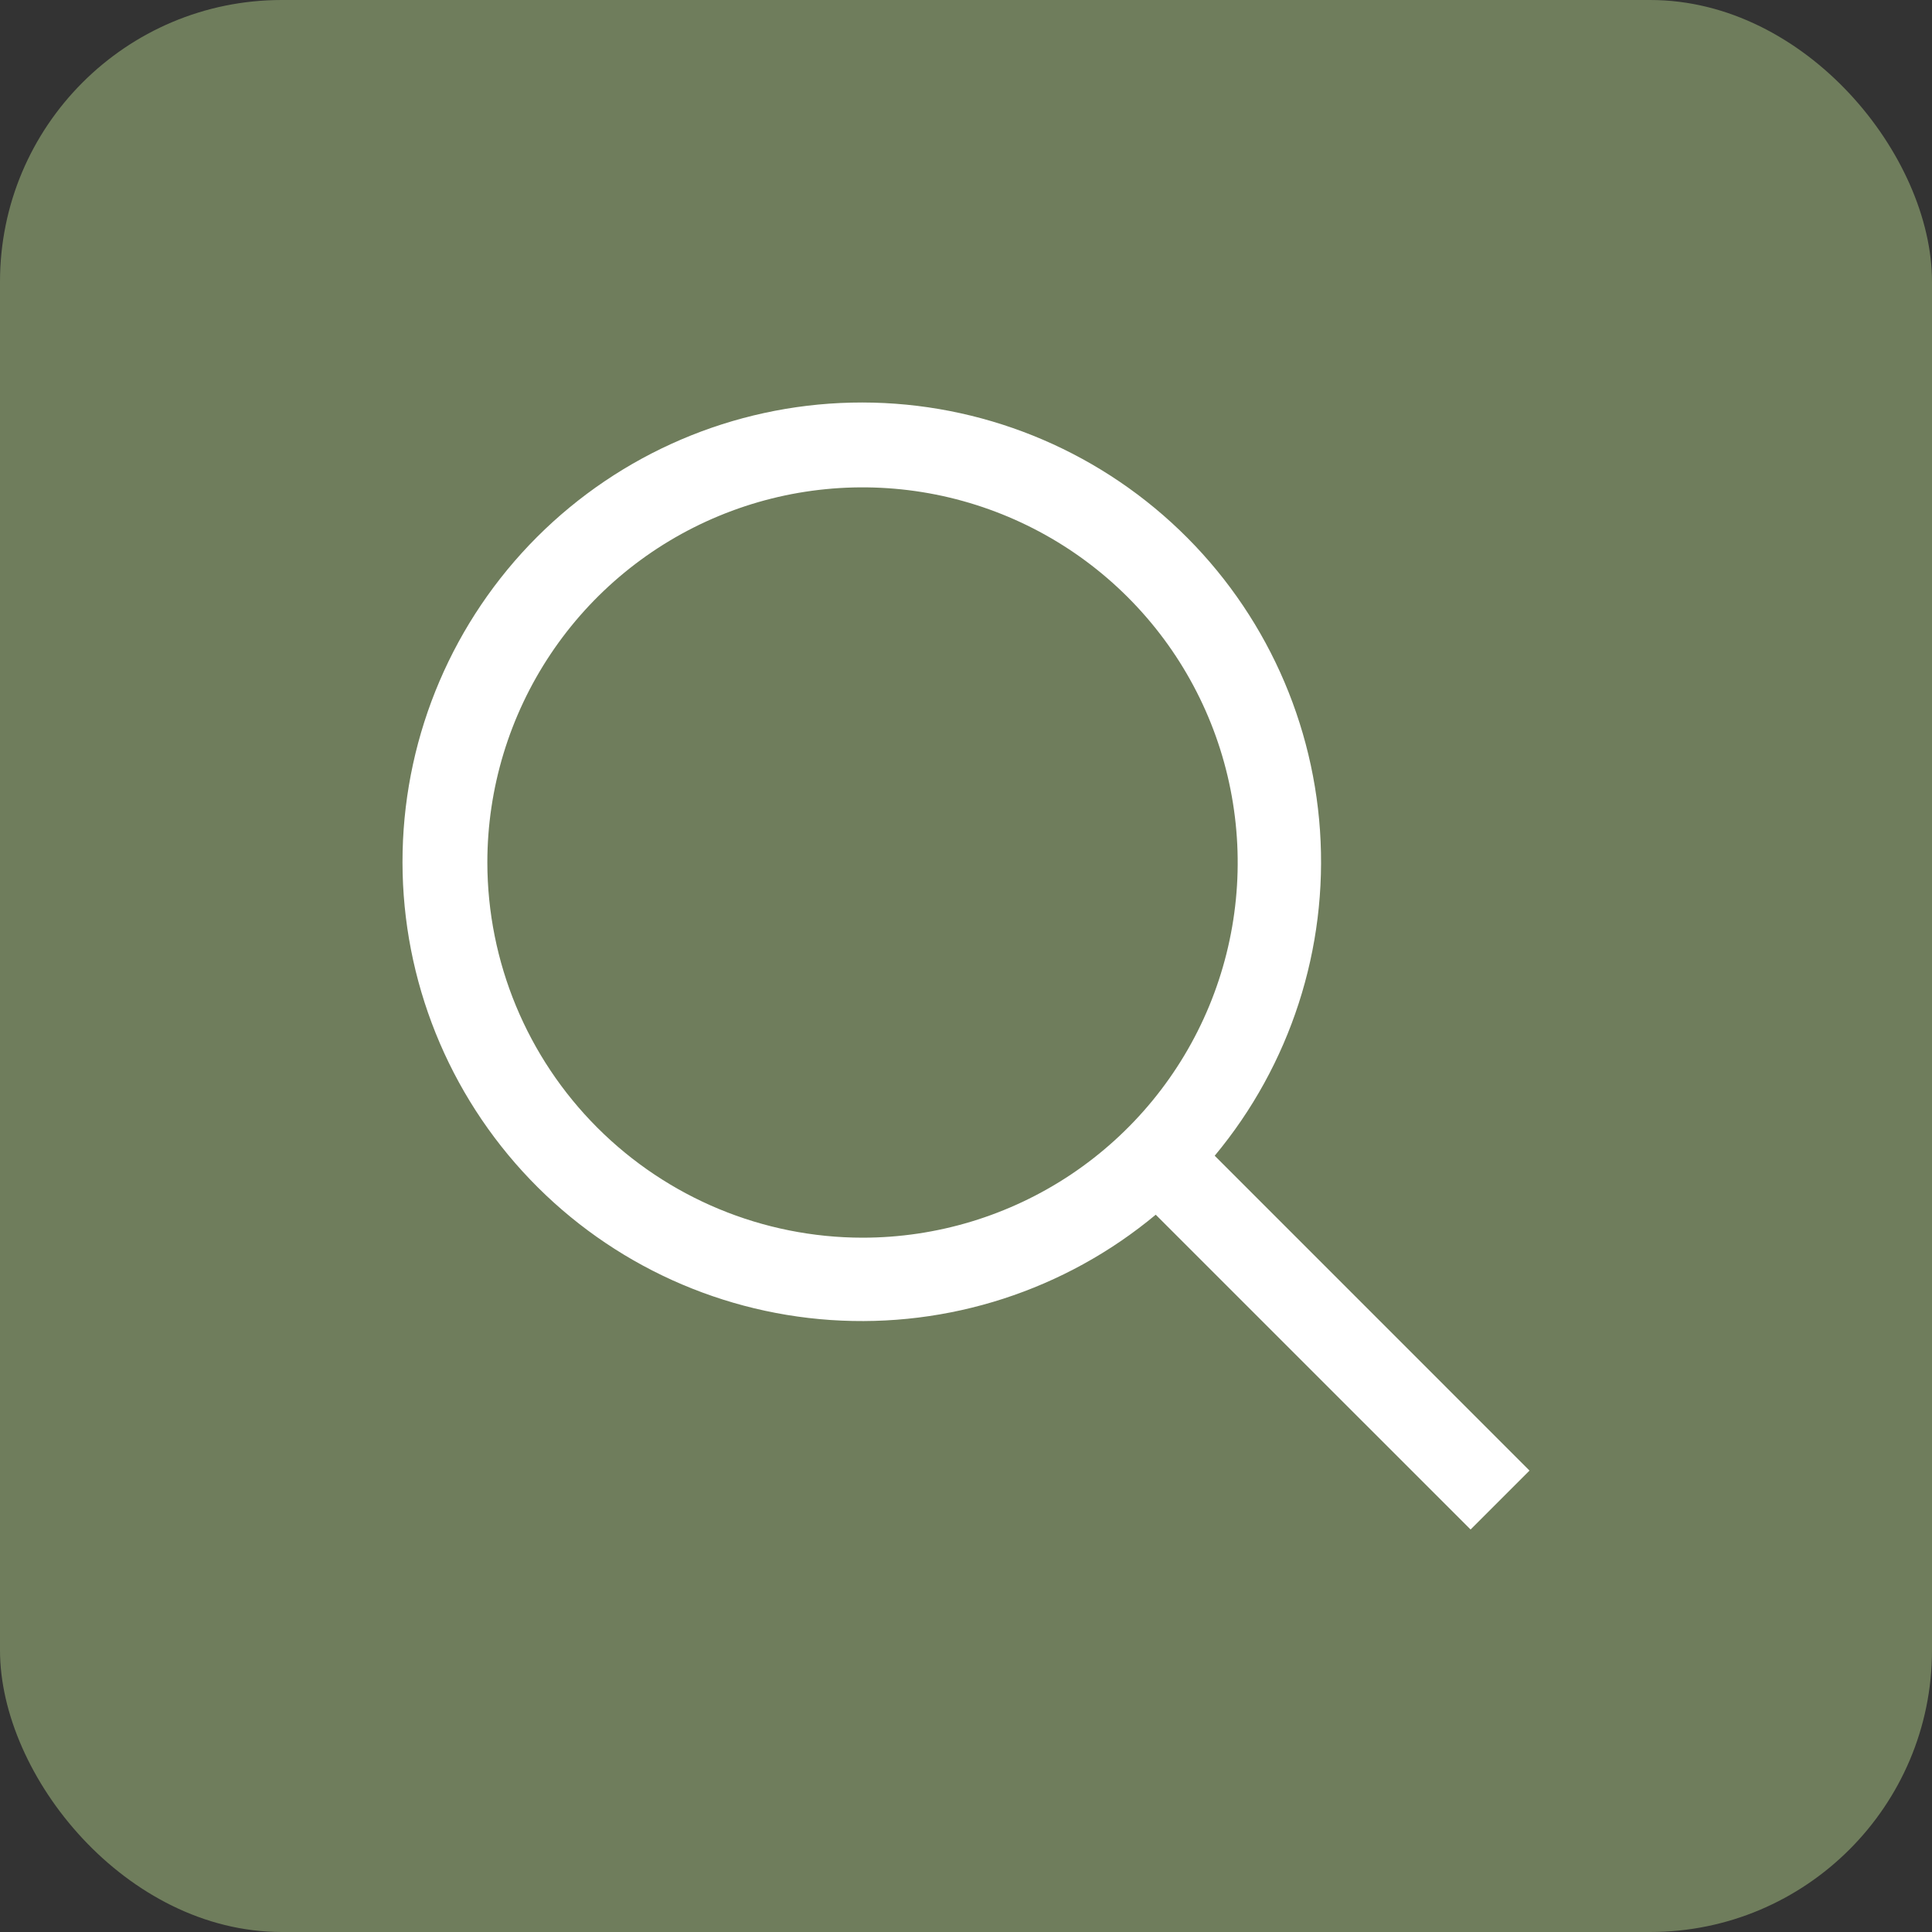 <svg width="48" height="48" viewBox="0 0 48 48" fill="none" xmlns="http://www.w3.org/2000/svg">
<rect x="0" y="0" width="48" height="48" fill="#333333" stroke="none"/>
<rect width="48" height="48" rx="7" fill="#6F7D5C"/>
<path d="M38 36.536L30.179 28.714C32.058 26.458 32.995 23.564 32.795 20.634C32.595 17.704 31.274 14.964 29.105 12.984C26.936 11.004 24.088 9.936 21.152 10.003C18.216 10.07 15.419 11.266 13.342 13.342C11.266 15.419 10.07 18.216 10.003 21.152C9.936 24.088 11.004 26.936 12.984 29.105C14.964 31.274 17.704 32.595 20.634 32.795C23.564 32.995 26.458 32.058 28.714 30.179L36.536 38L38 36.536ZM12.108 21.429C12.108 19.586 12.655 17.784 13.679 16.251C14.703 14.718 16.159 13.523 17.862 12.818C19.566 12.112 21.44 11.928 23.248 12.287C25.056 12.647 26.717 13.535 28.02 14.838C29.324 16.142 30.212 17.803 30.571 19.611C30.931 21.419 30.746 23.293 30.041 24.996C29.335 26.7 28.141 28.155 26.608 29.18C25.075 30.204 23.273 30.75 21.429 30.75C18.958 30.748 16.589 29.765 14.841 28.017C13.094 26.27 12.111 23.901 12.108 21.429Z" fill="white"/>
</svg>
